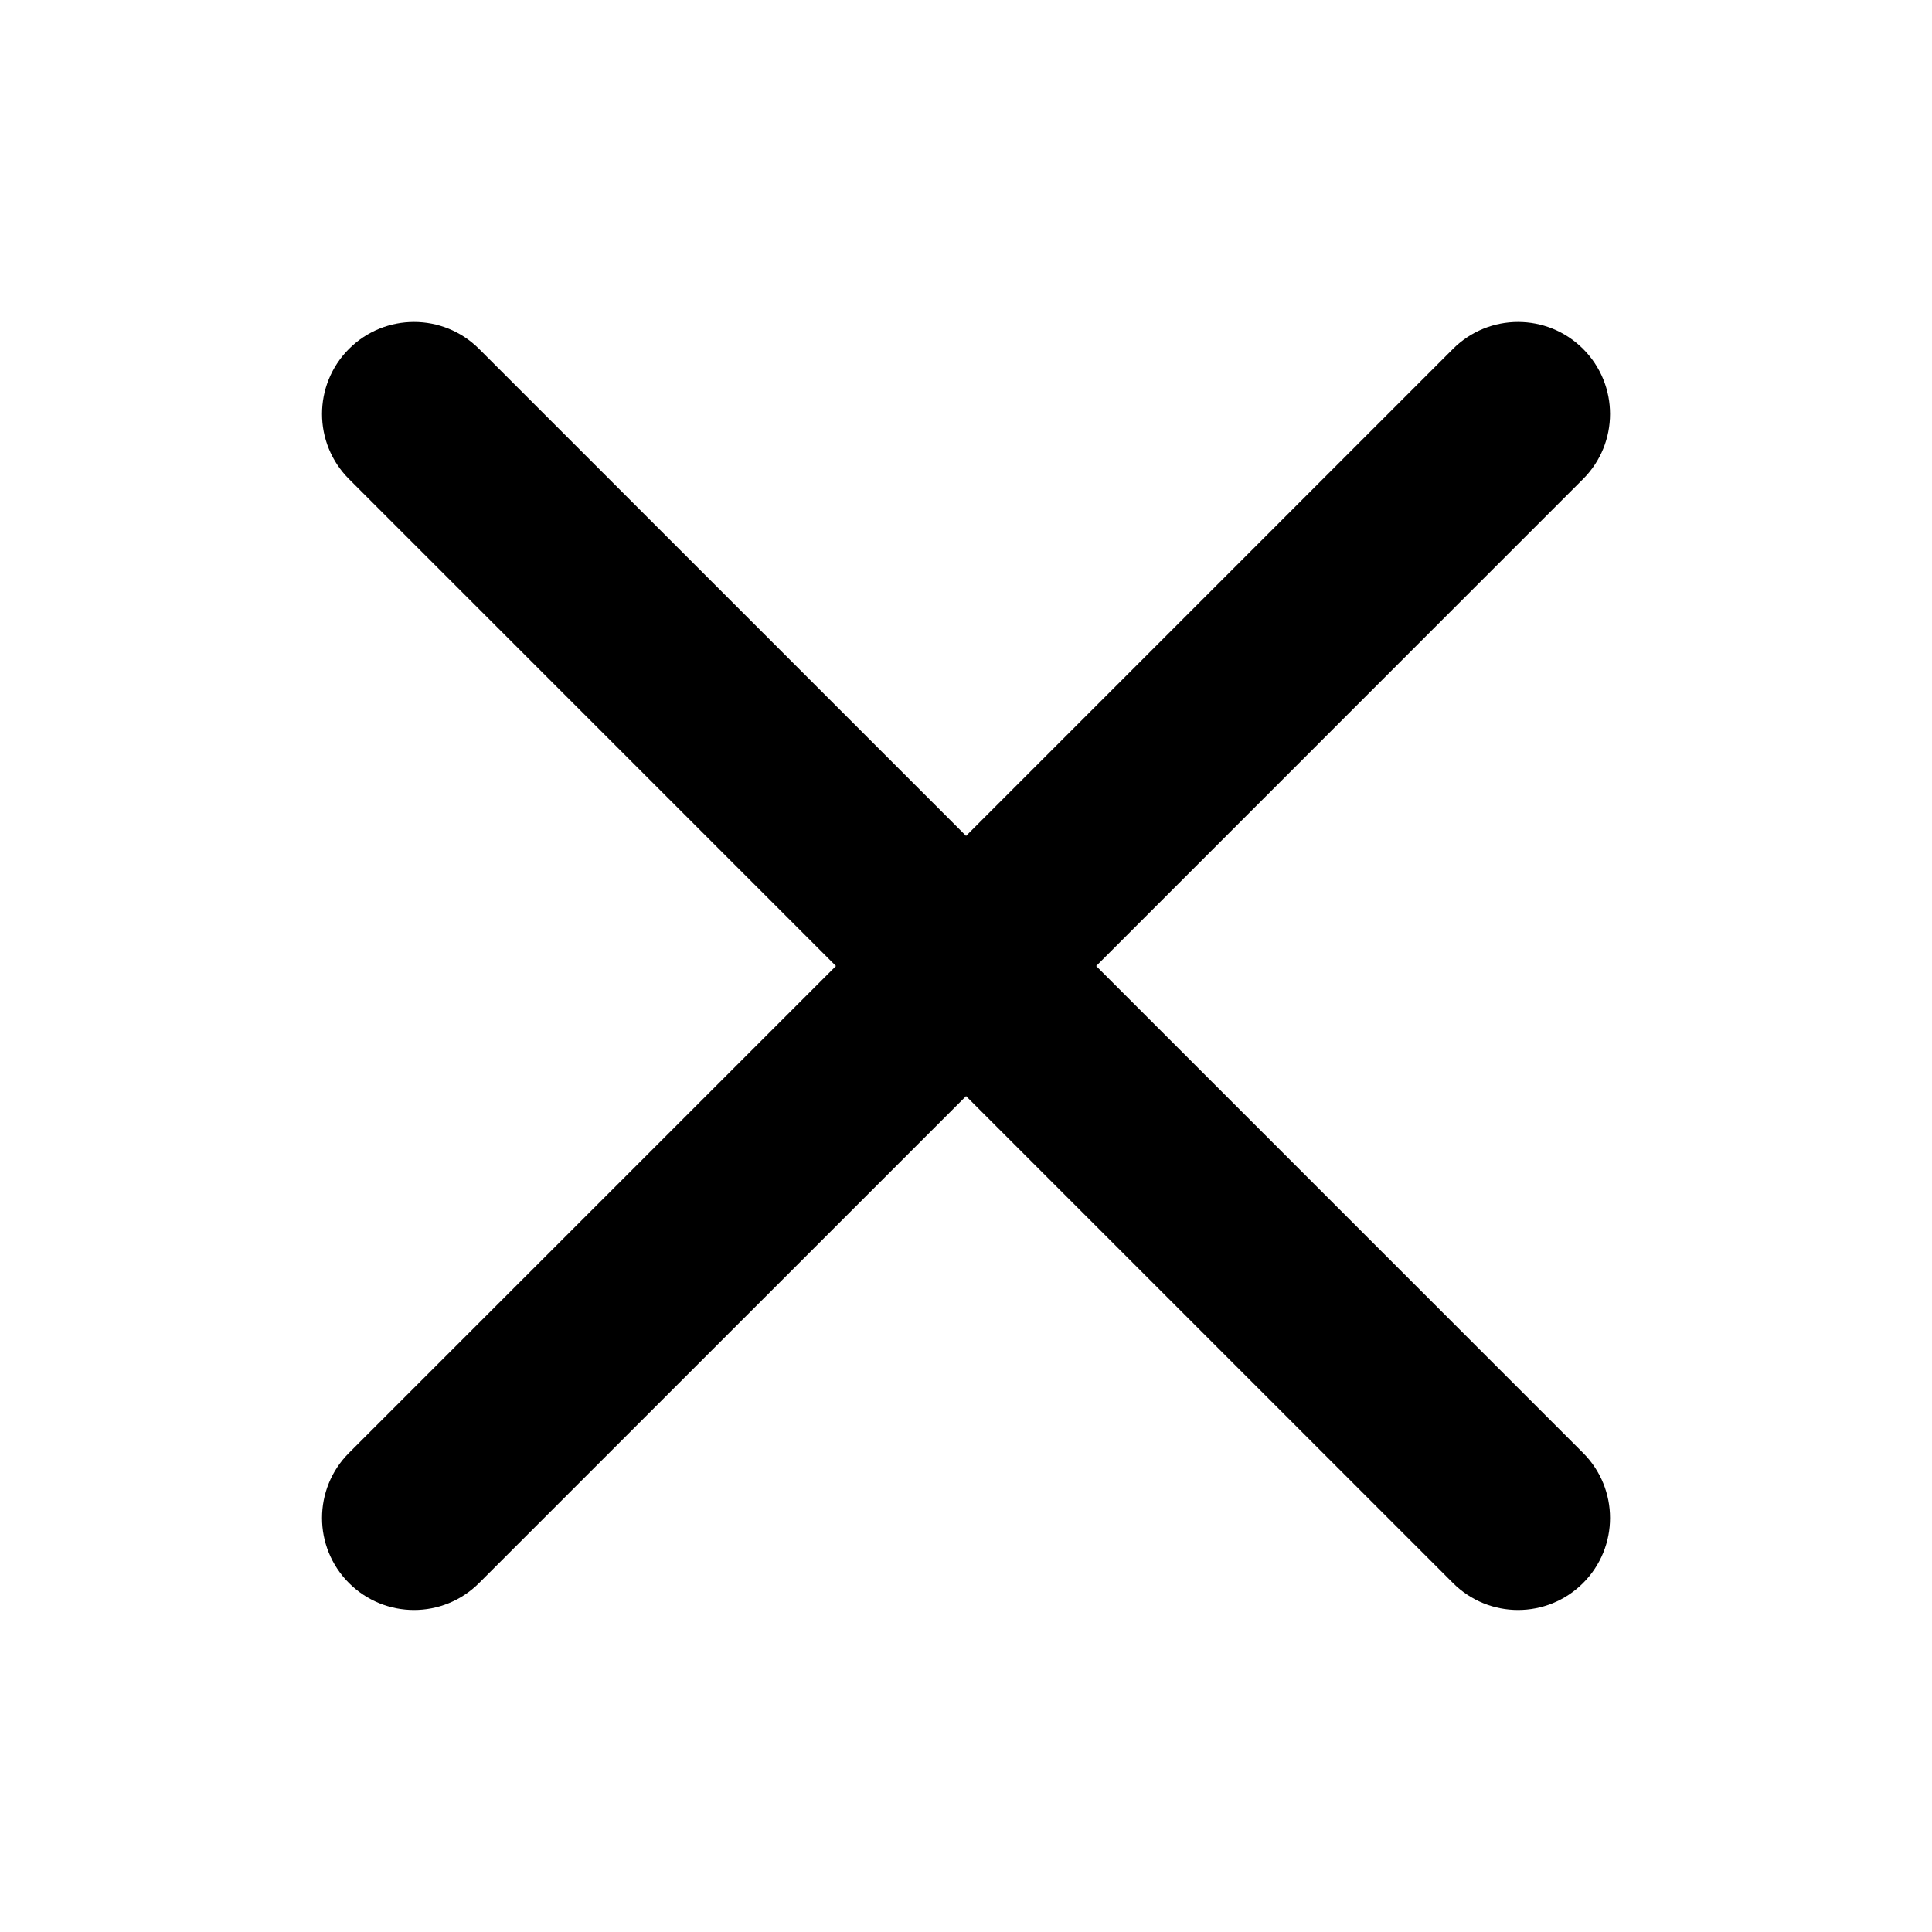 <svg width="32" height="32" viewBox="0 0 32 32" fill="none" xmlns="http://www.w3.org/2000/svg">
<path d="M26.221 7.934C26.816 7.339 26.816 6.374 26.221 5.779C25.626 5.184 24.661 5.184 24.066 5.779L16.001 13.845L7.935 5.779C7.34 5.184 6.375 5.184 5.78 5.779C5.185 6.374 5.185 7.339 5.78 7.934L13.846 16L5.78 24.065C5.185 24.66 5.185 25.625 5.78 26.22C6.375 26.815 7.34 26.815 7.935 26.22L16.001 18.155L24.066 26.22C24.661 26.815 25.626 26.815 26.221 26.22C26.816 25.625 26.816 24.66 26.221 24.065L18.156 16L26.221 7.934Z" fill="black"/>
</svg>
